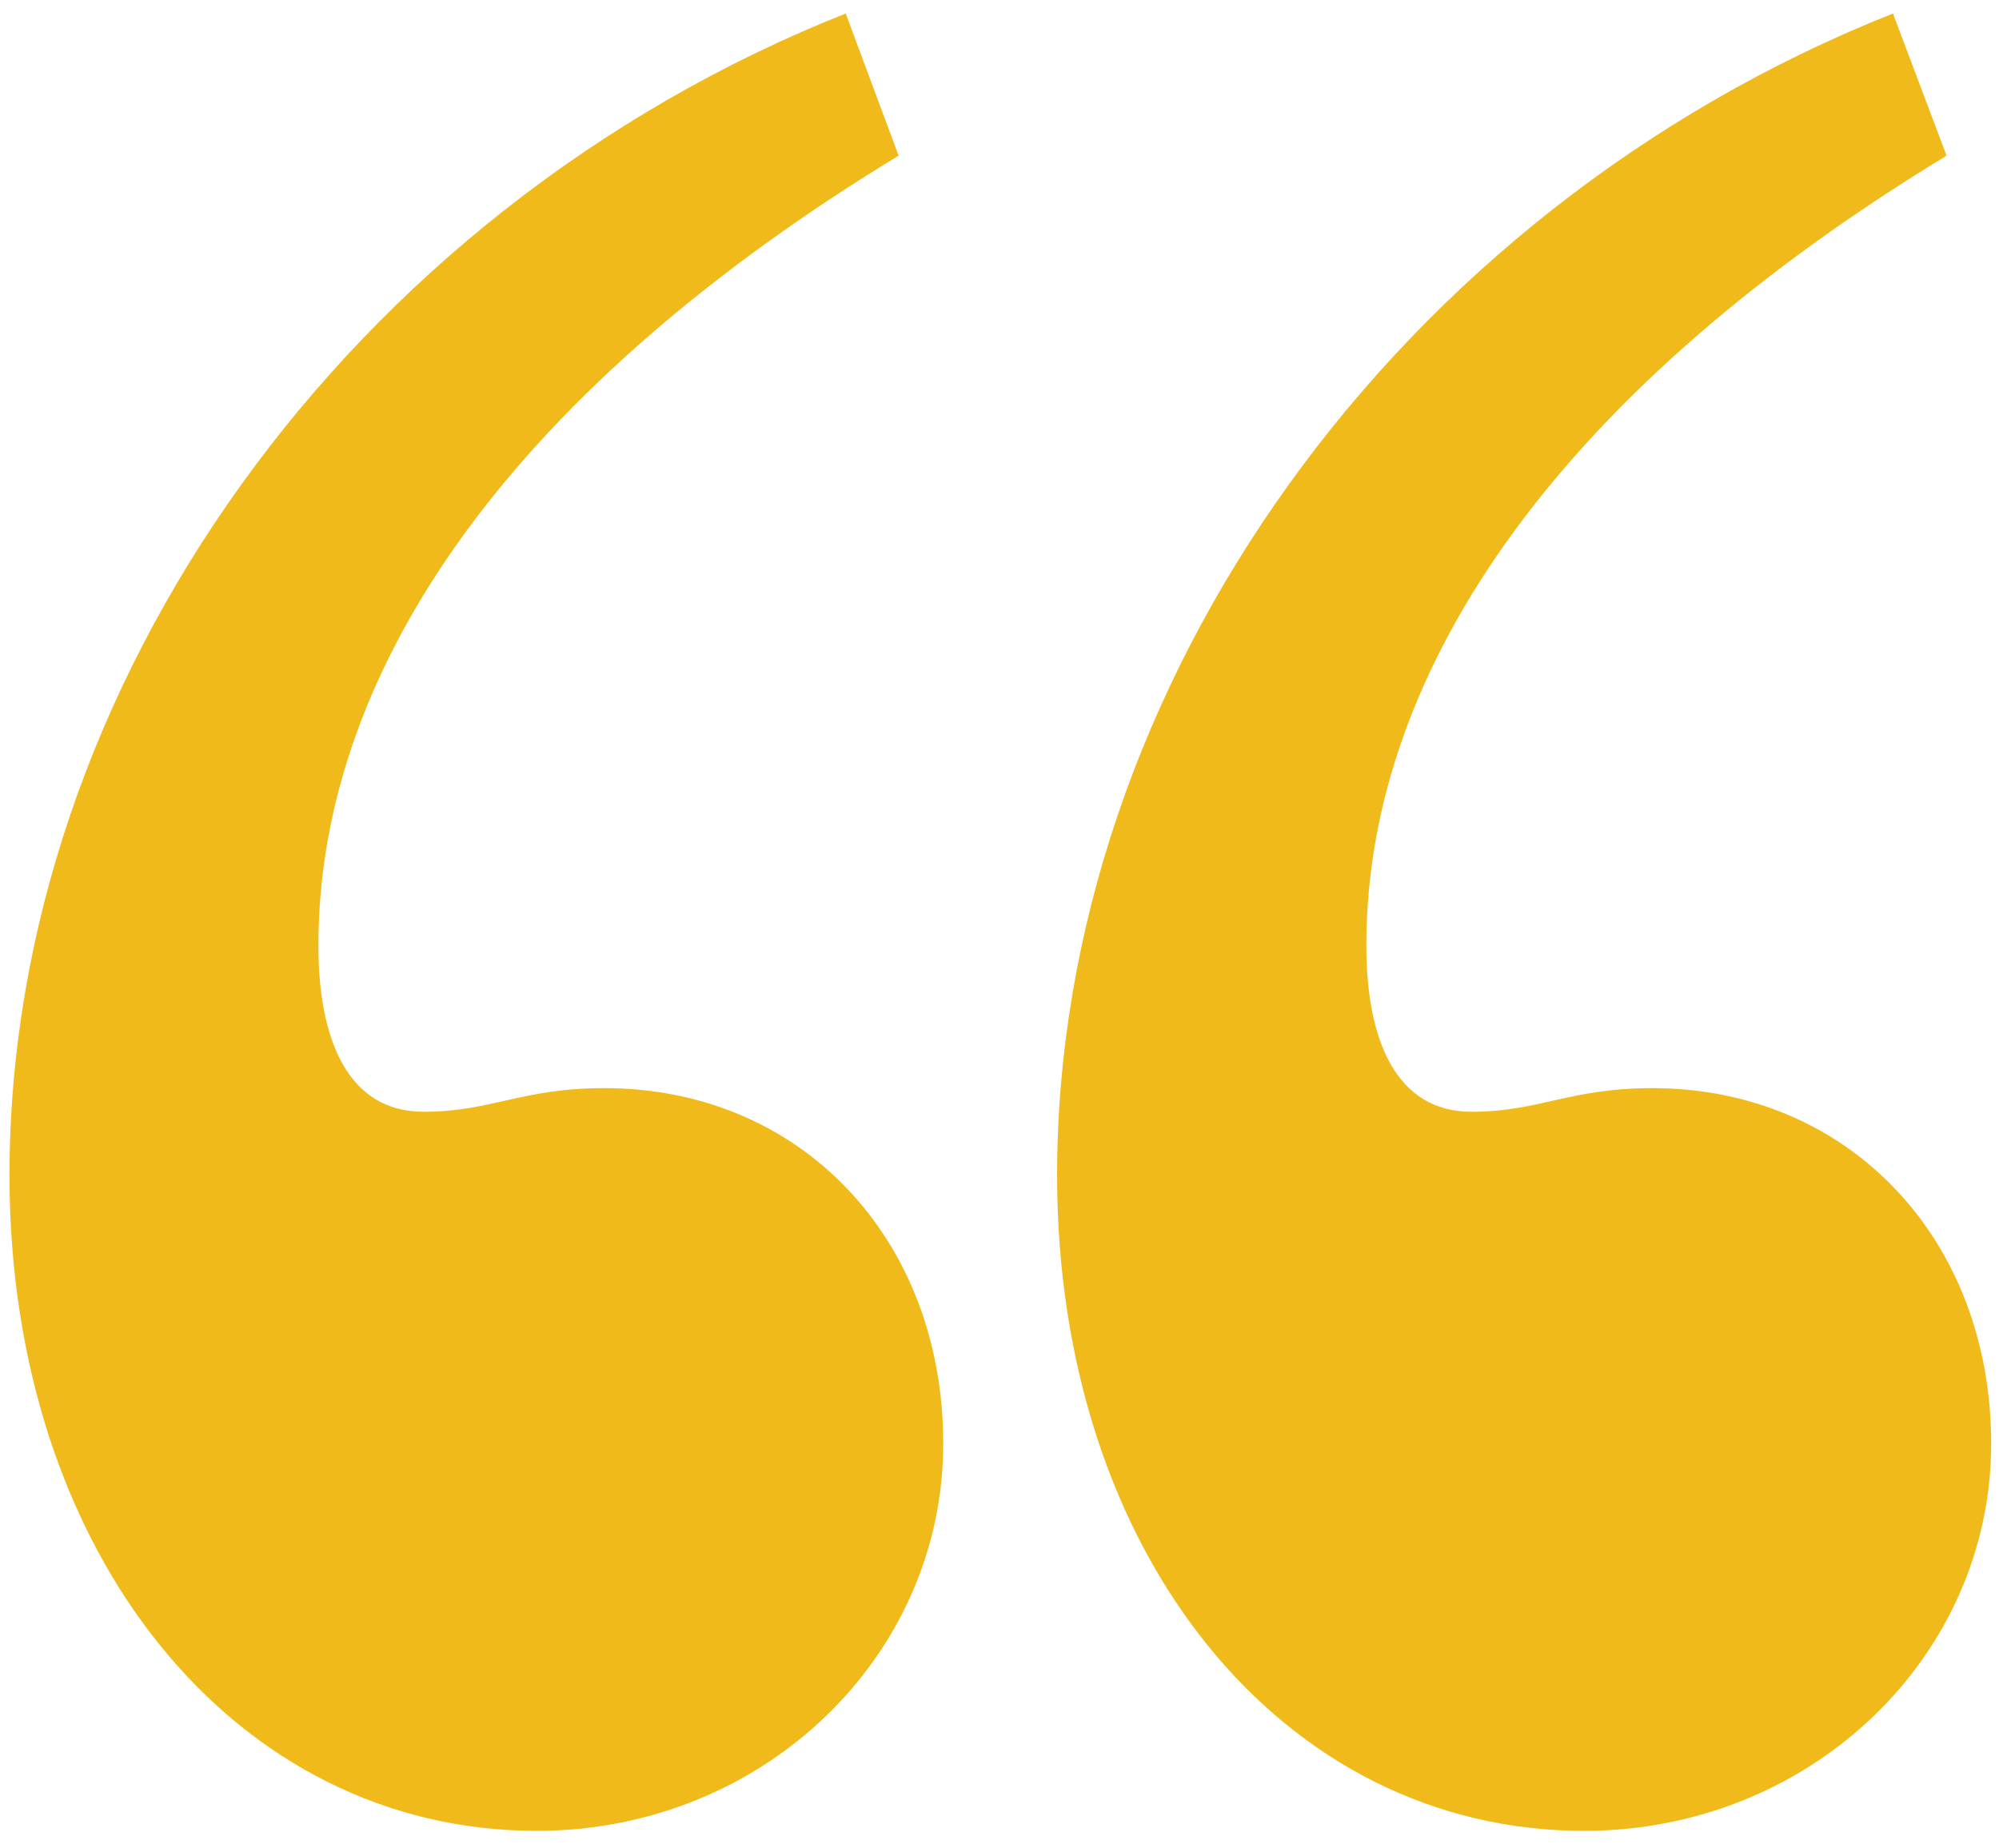 <?xml version="1.0" encoding="utf-8"?>
<!-- Generator: Adobe Illustrator 16.0.0, SVG Export Plug-In . SVG Version: 6.00 Build 0)  -->
<!DOCTYPE svg PUBLIC "-//W3C//DTD SVG 1.1//EN" "http://www.w3.org/Graphics/SVG/1.1/DTD/svg11.dtd">
<svg version="1.1" id="Layer_1" xmlns="http://www.w3.org/2000/svg" xmlns:xlink="http://www.w3.org/1999/xlink" x="0px" y="0px"
	 width="600.5px" height="555px" viewBox="-2.85 158.95 600.5 555" enable-background="new -2.85 158.95 600.5 555"
	 xml:space="preserve">
<g>
	<g>
		<g>
			<g>
				<defs>
					<rect id="SVGID_1_" y="163" width="595.3" height="545.9"/>
				</defs>
				<clipPath id="SVGID_2_">
					<use xlink:href="#SVGID_1_"  overflow="visible"/>
				</clipPath>
				<path clip-path="url(#SVGID_2_)" fill="#F1BA1B" d="M251.2,163C101.9,222.3,0,364.8,0,512c0,113.9,67.8,196.9,158.4,196.9
					c67.8,0,122.1-52.2,122.1-116.301c0-61.699-42.9-106.8-101.8-106.8c-24.9,0-33.9,7.101-54.3,7.101c-22.6,0-31.6-21.4-31.6-49.9
					c0-85.399,61.1-168.5,174.3-237.3L251.2,163z"/>
			</g>
		</g>
		<g>
			<g>
				<defs>
					<rect id="SVGID_3_" y="163" width="595.3" height="545.9"/>
				</defs>
				<clipPath id="SVGID_4_">
					<use xlink:href="#SVGID_3_"  overflow="visible"/>
				</clipPath>
				<path clip-path="url(#SVGID_4_)" fill="#F1BA1B" d="M565.8,163c-149.301,59.3-251.1,201.8-251.1,349
					c0,113.9,67.799,196.9,158.299,196.9c67.9,0,122.301-52.2,122.301-116.301c0-61.699-43-106.8-101.801-106.8
					c-24.9,0-33.9,7.101-54.299,7.101c-22.602,0-31.602-21.4-31.602-49.9c0-85.399,61.102-168.5,174.301-237.3L565.8,163z"/>
			</g>
		</g>
	</g>
</g>
</svg>
